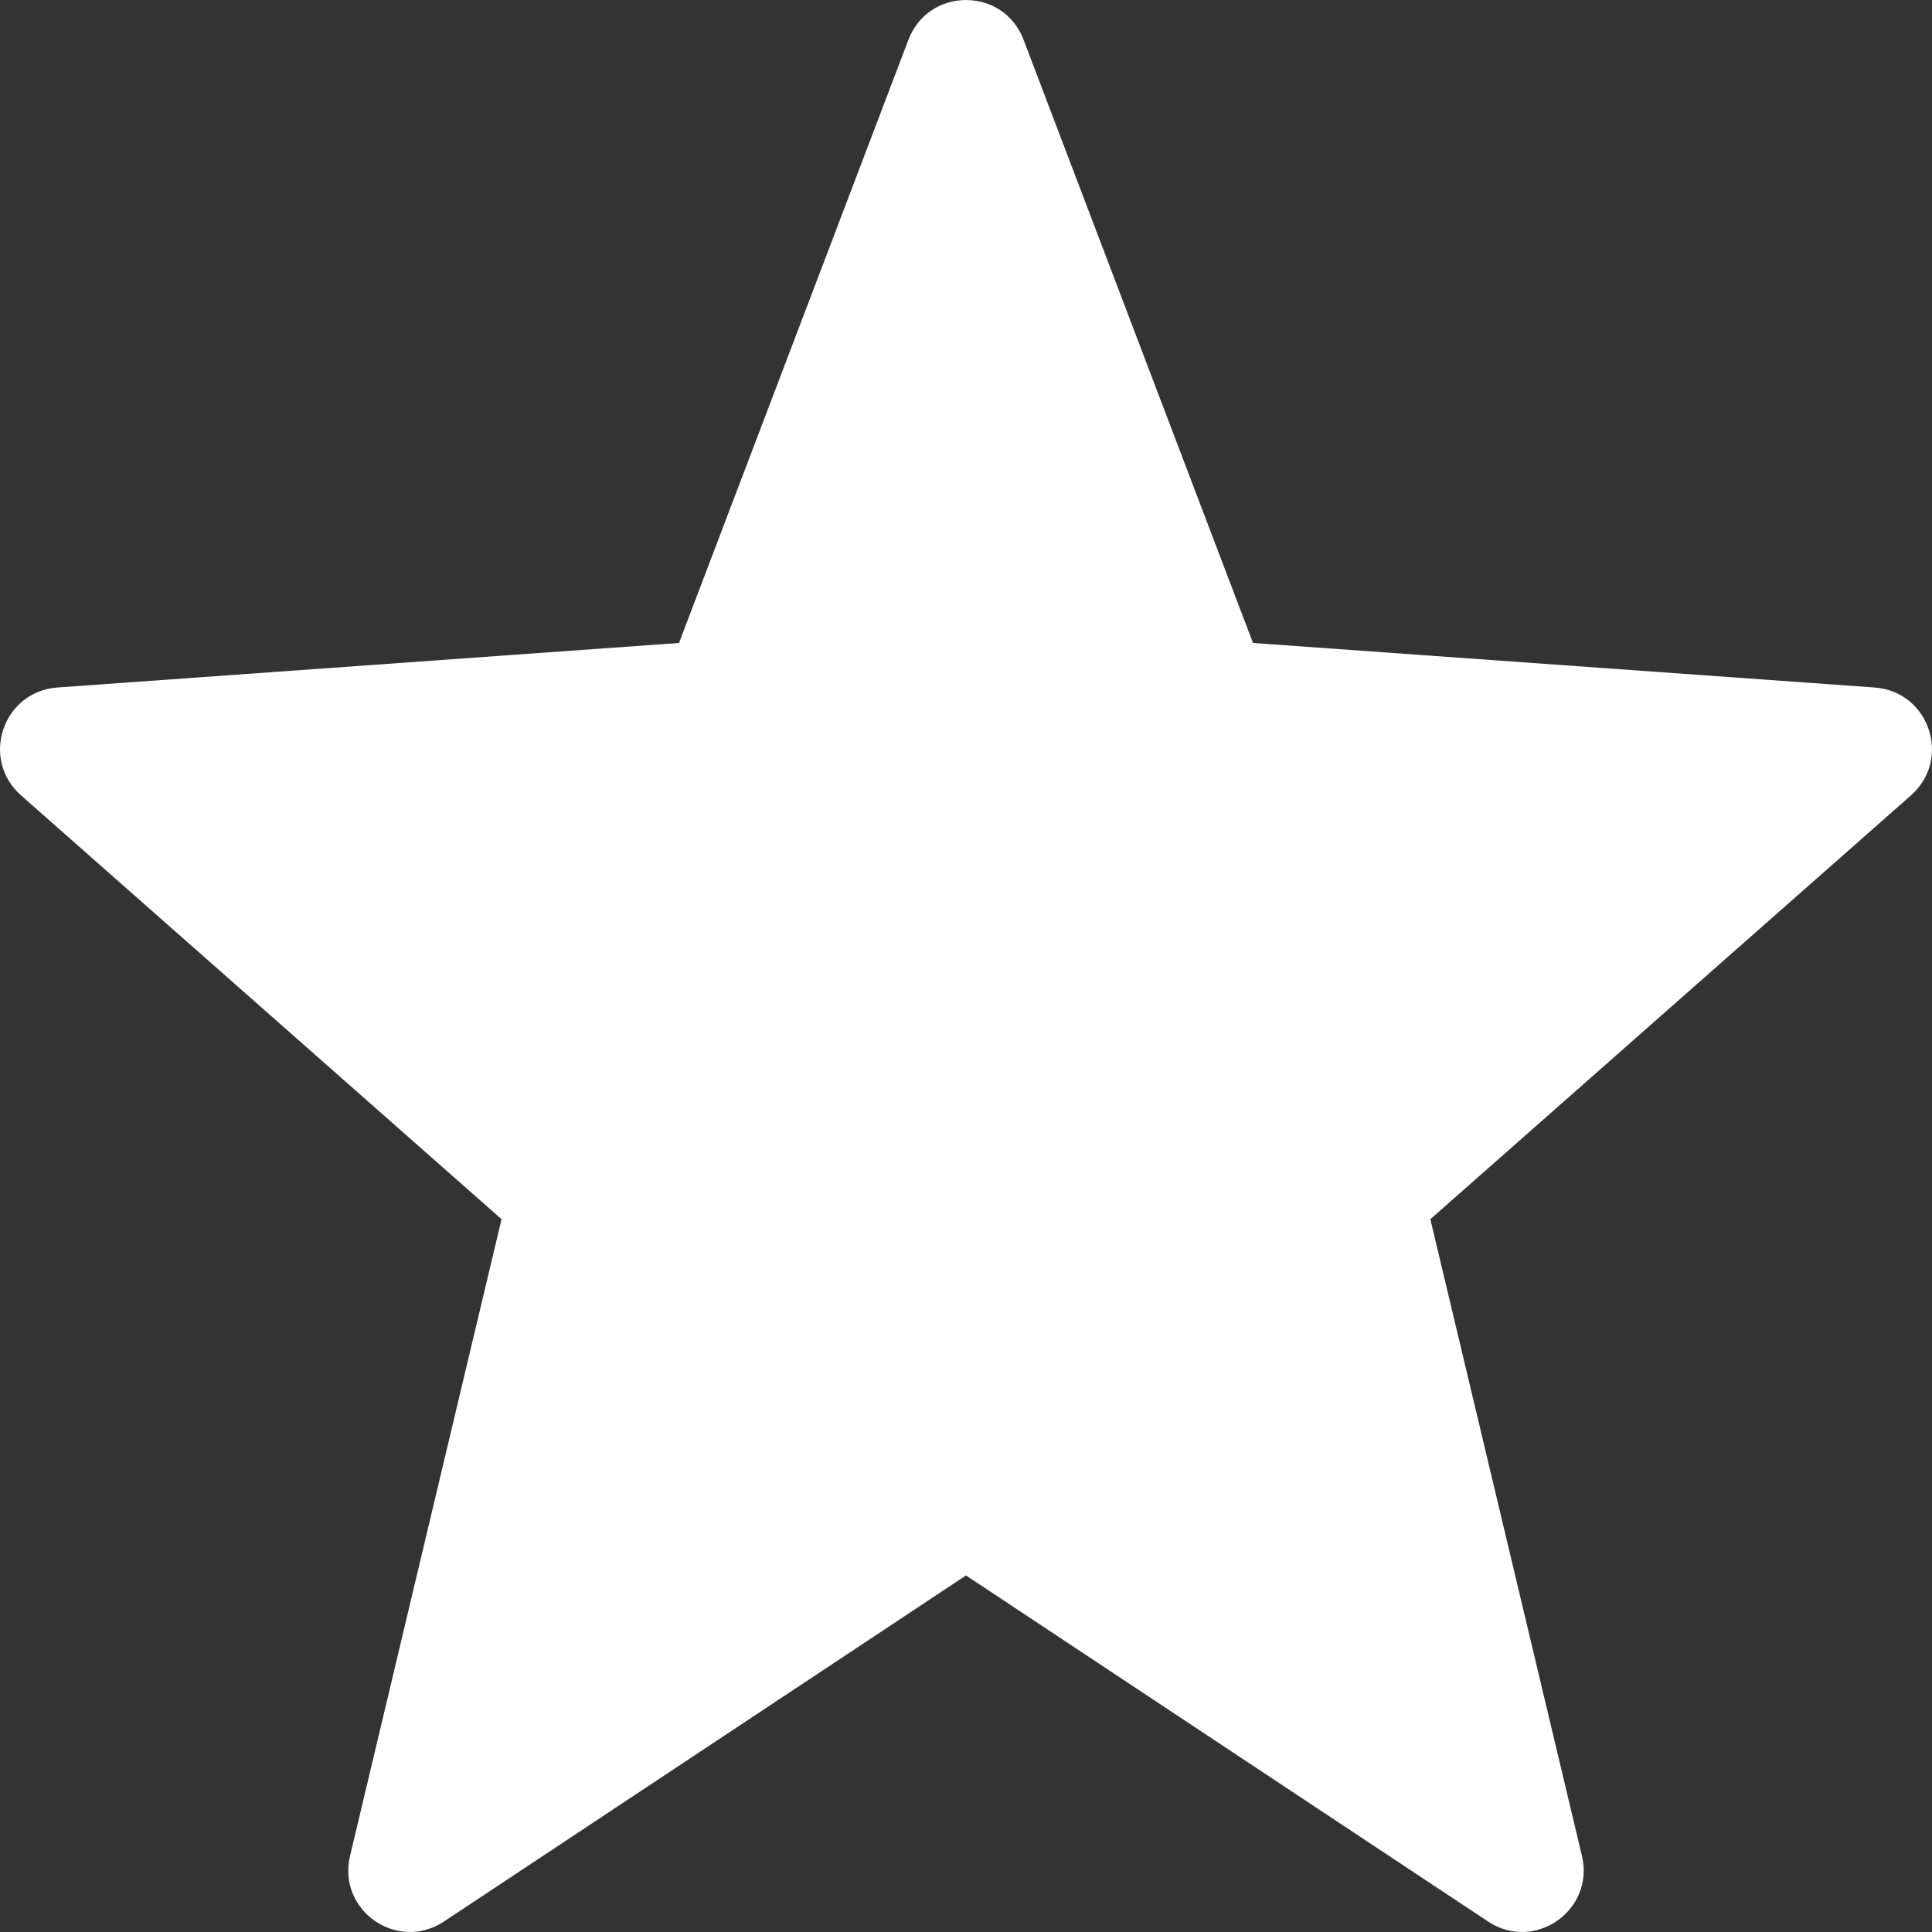 <?xml version="1.0" encoding="UTF-8"?>
<svg width="20px" height="20px" viewBox="0 0 20 20" version="1.1" xmlns="http://www.w3.org/2000/svg" xmlns:xlink="http://www.w3.org/1999/xlink">
    <rect x="0" y="0" width="20" height="20" fill="#333333" stroke="none"/>
    <!-- Generator: Sketch 59.1 (86144) - https://sketch.com -->
    <title>Fill 1</title>
    <desc>Created with Sketch.</desc>
    <g id="Page-1" stroke="none" stroke-width="1" fill="none" fill-rule="evenodd">
        <g id="Content" transform="translate(-348, -208)" fill="#FFFFFF">
            <path d="M358,224.309 L352.595,227.892 C352.112,228.211 351.488,227.775 351.624,227.211 L353.192,220.621 L348.217,216.233 C347.793,215.857 348.029,215.158 348.594,215.117 L355.029,214.656 L357.404,208.412 C357.612,207.863 358.388,207.863 358.596,208.412 L360.971,214.656 L367.406,215.117 C367.971,215.158 368.207,215.857 367.783,216.233 L362.807,220.621 L364.376,227.211 C364.51,227.775 363.887,228.211 363.405,227.892 L358,224.309 Z" id="Fill-1"></path>
        </g>
    </g>
</svg>